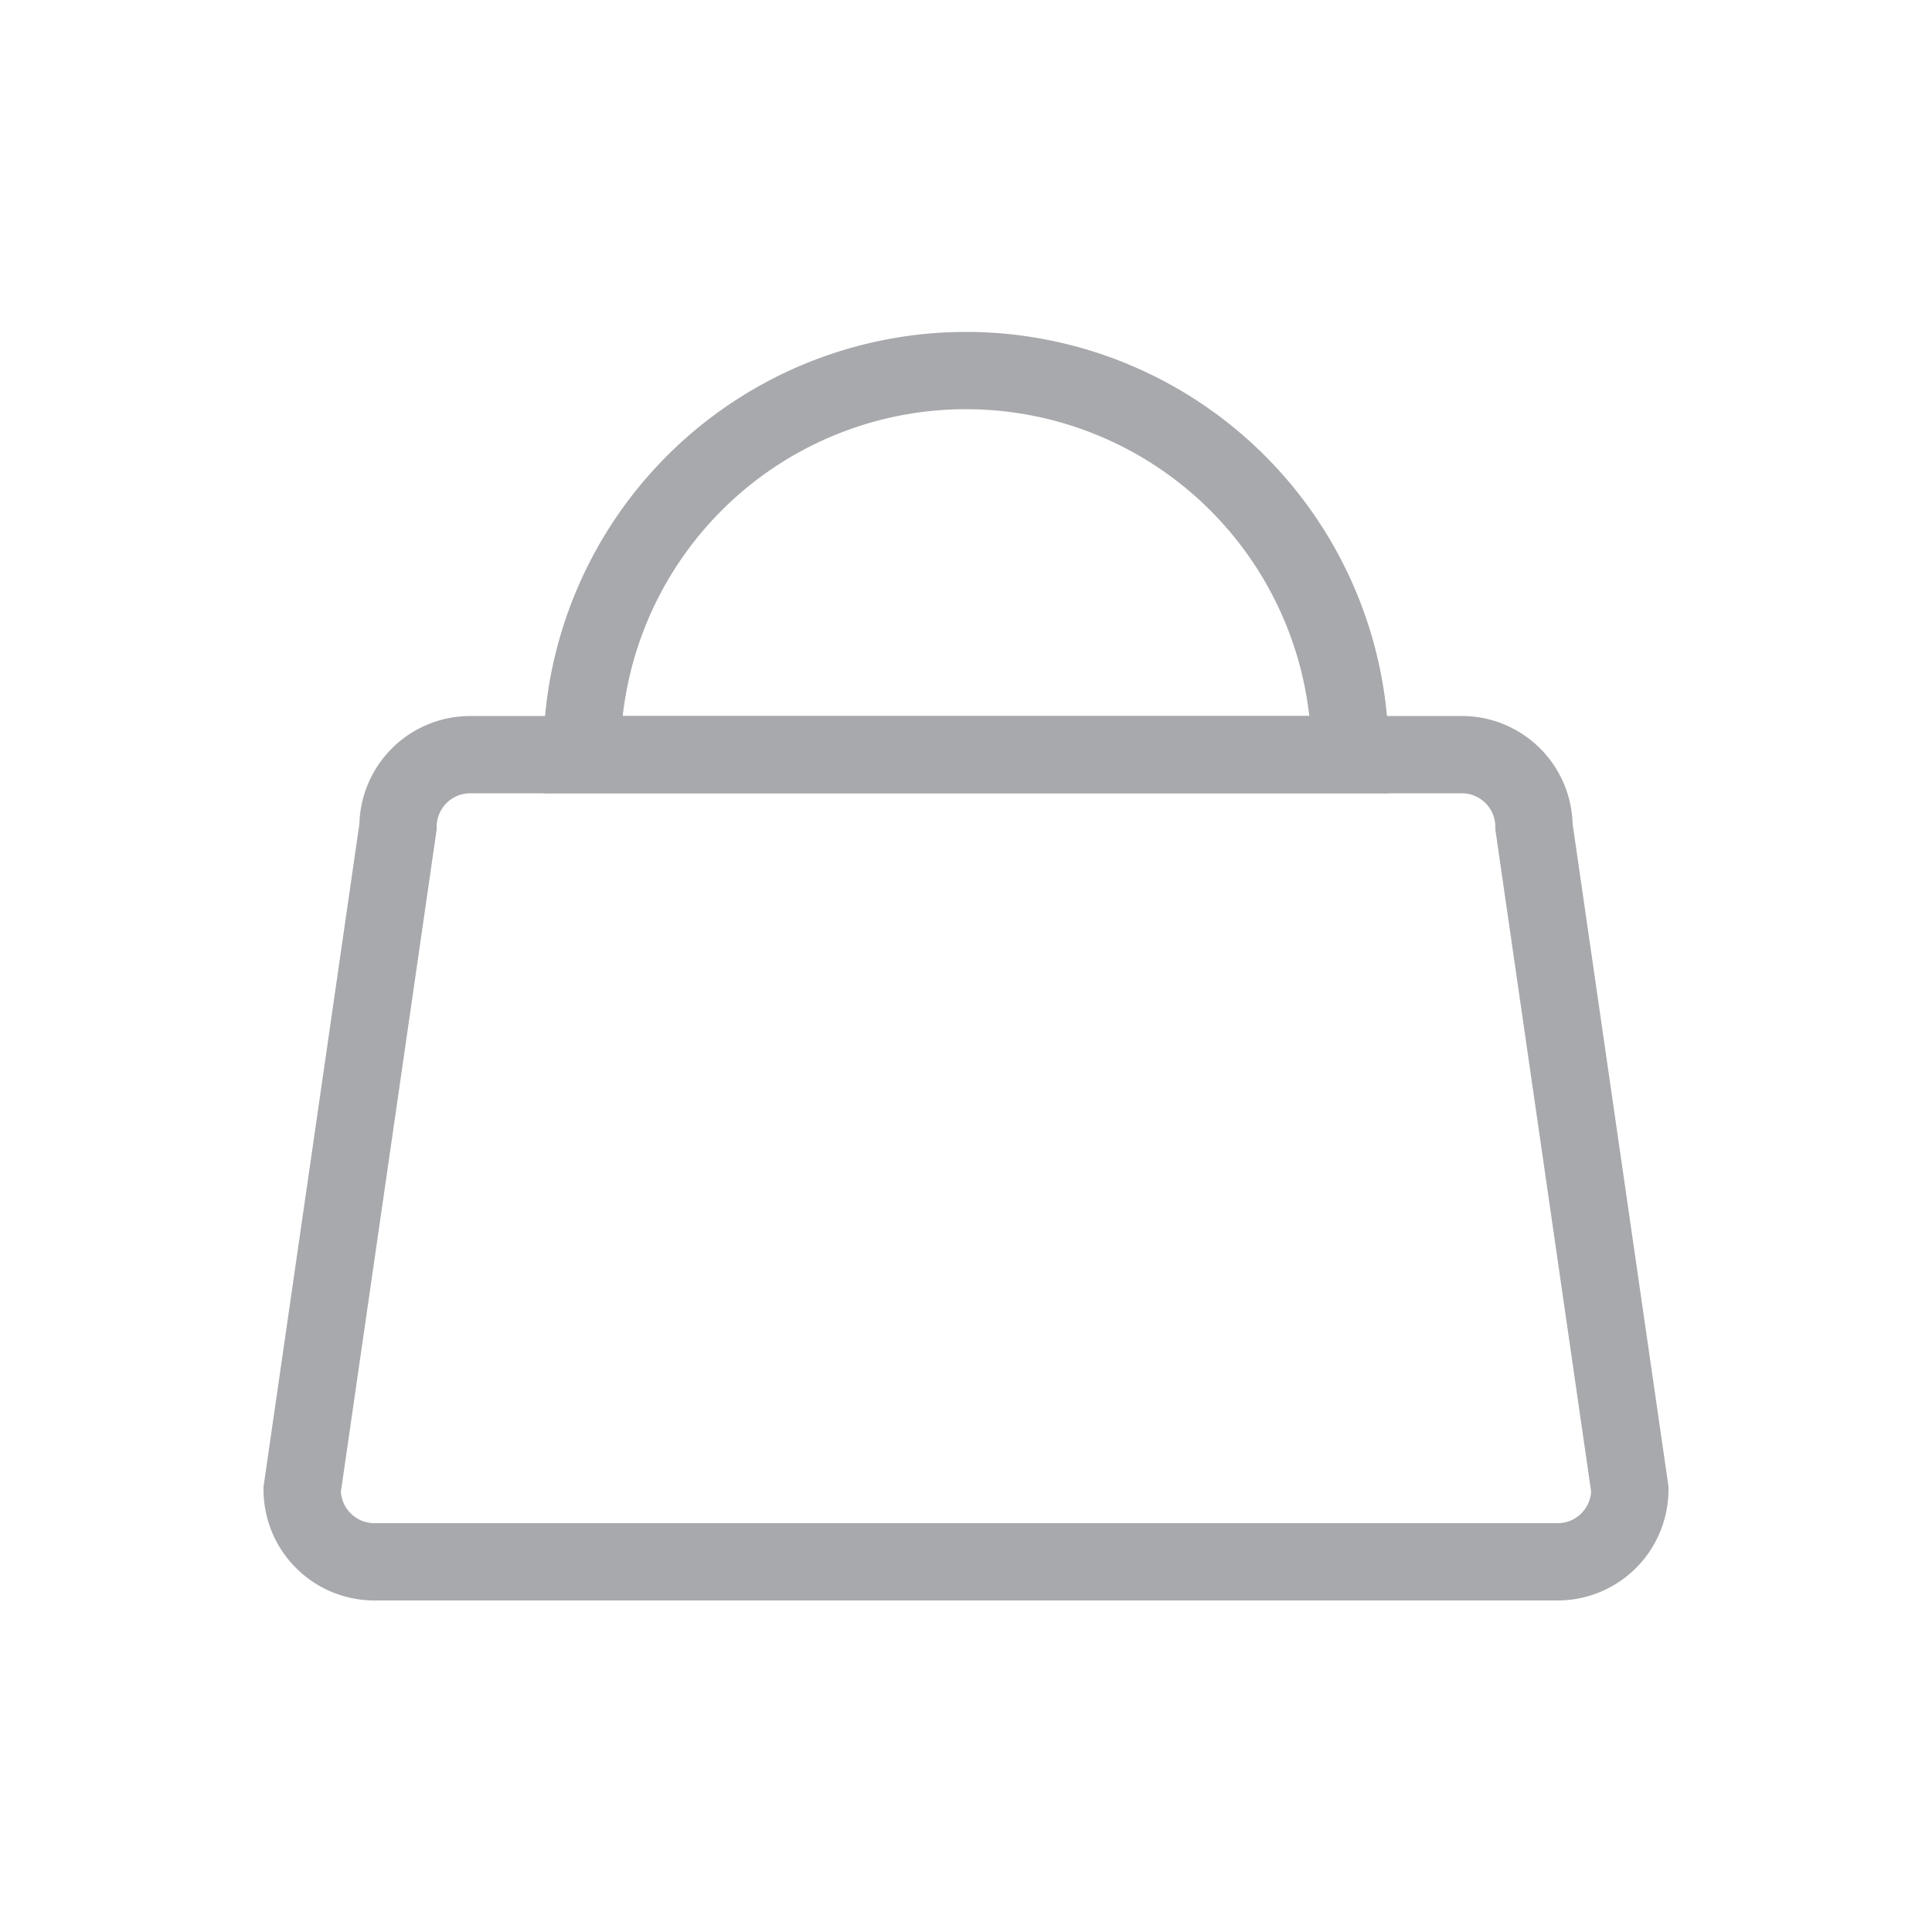 <svg id="Layer_1" data-name="Layer 1" xmlns="http://www.w3.org/2000/svg" viewBox="0 0 50 50"><defs><style>.cls-1{fill:none;stroke:#a7a9ac;stroke-linecap:round;stroke-miterlimit:10;stroke-width:2px;}</style></defs><title>icons</title><path class="cls-1" d="M40.31,40.42H9.69a1.87,1.87,0,0,1-1.87-1.87L10.3,21.4a1.87,1.87,0,0,1,1.87-1.87H37.83A1.87,1.87,0,0,1,39.7,21.4l2.48,17.14A1.87,1.87,0,0,1,40.31,40.42Z"/><path class="cls-1" d="M34.94,19.53H15.06a9.94,9.94,0,0,1,19.88,0Z"/></svg>